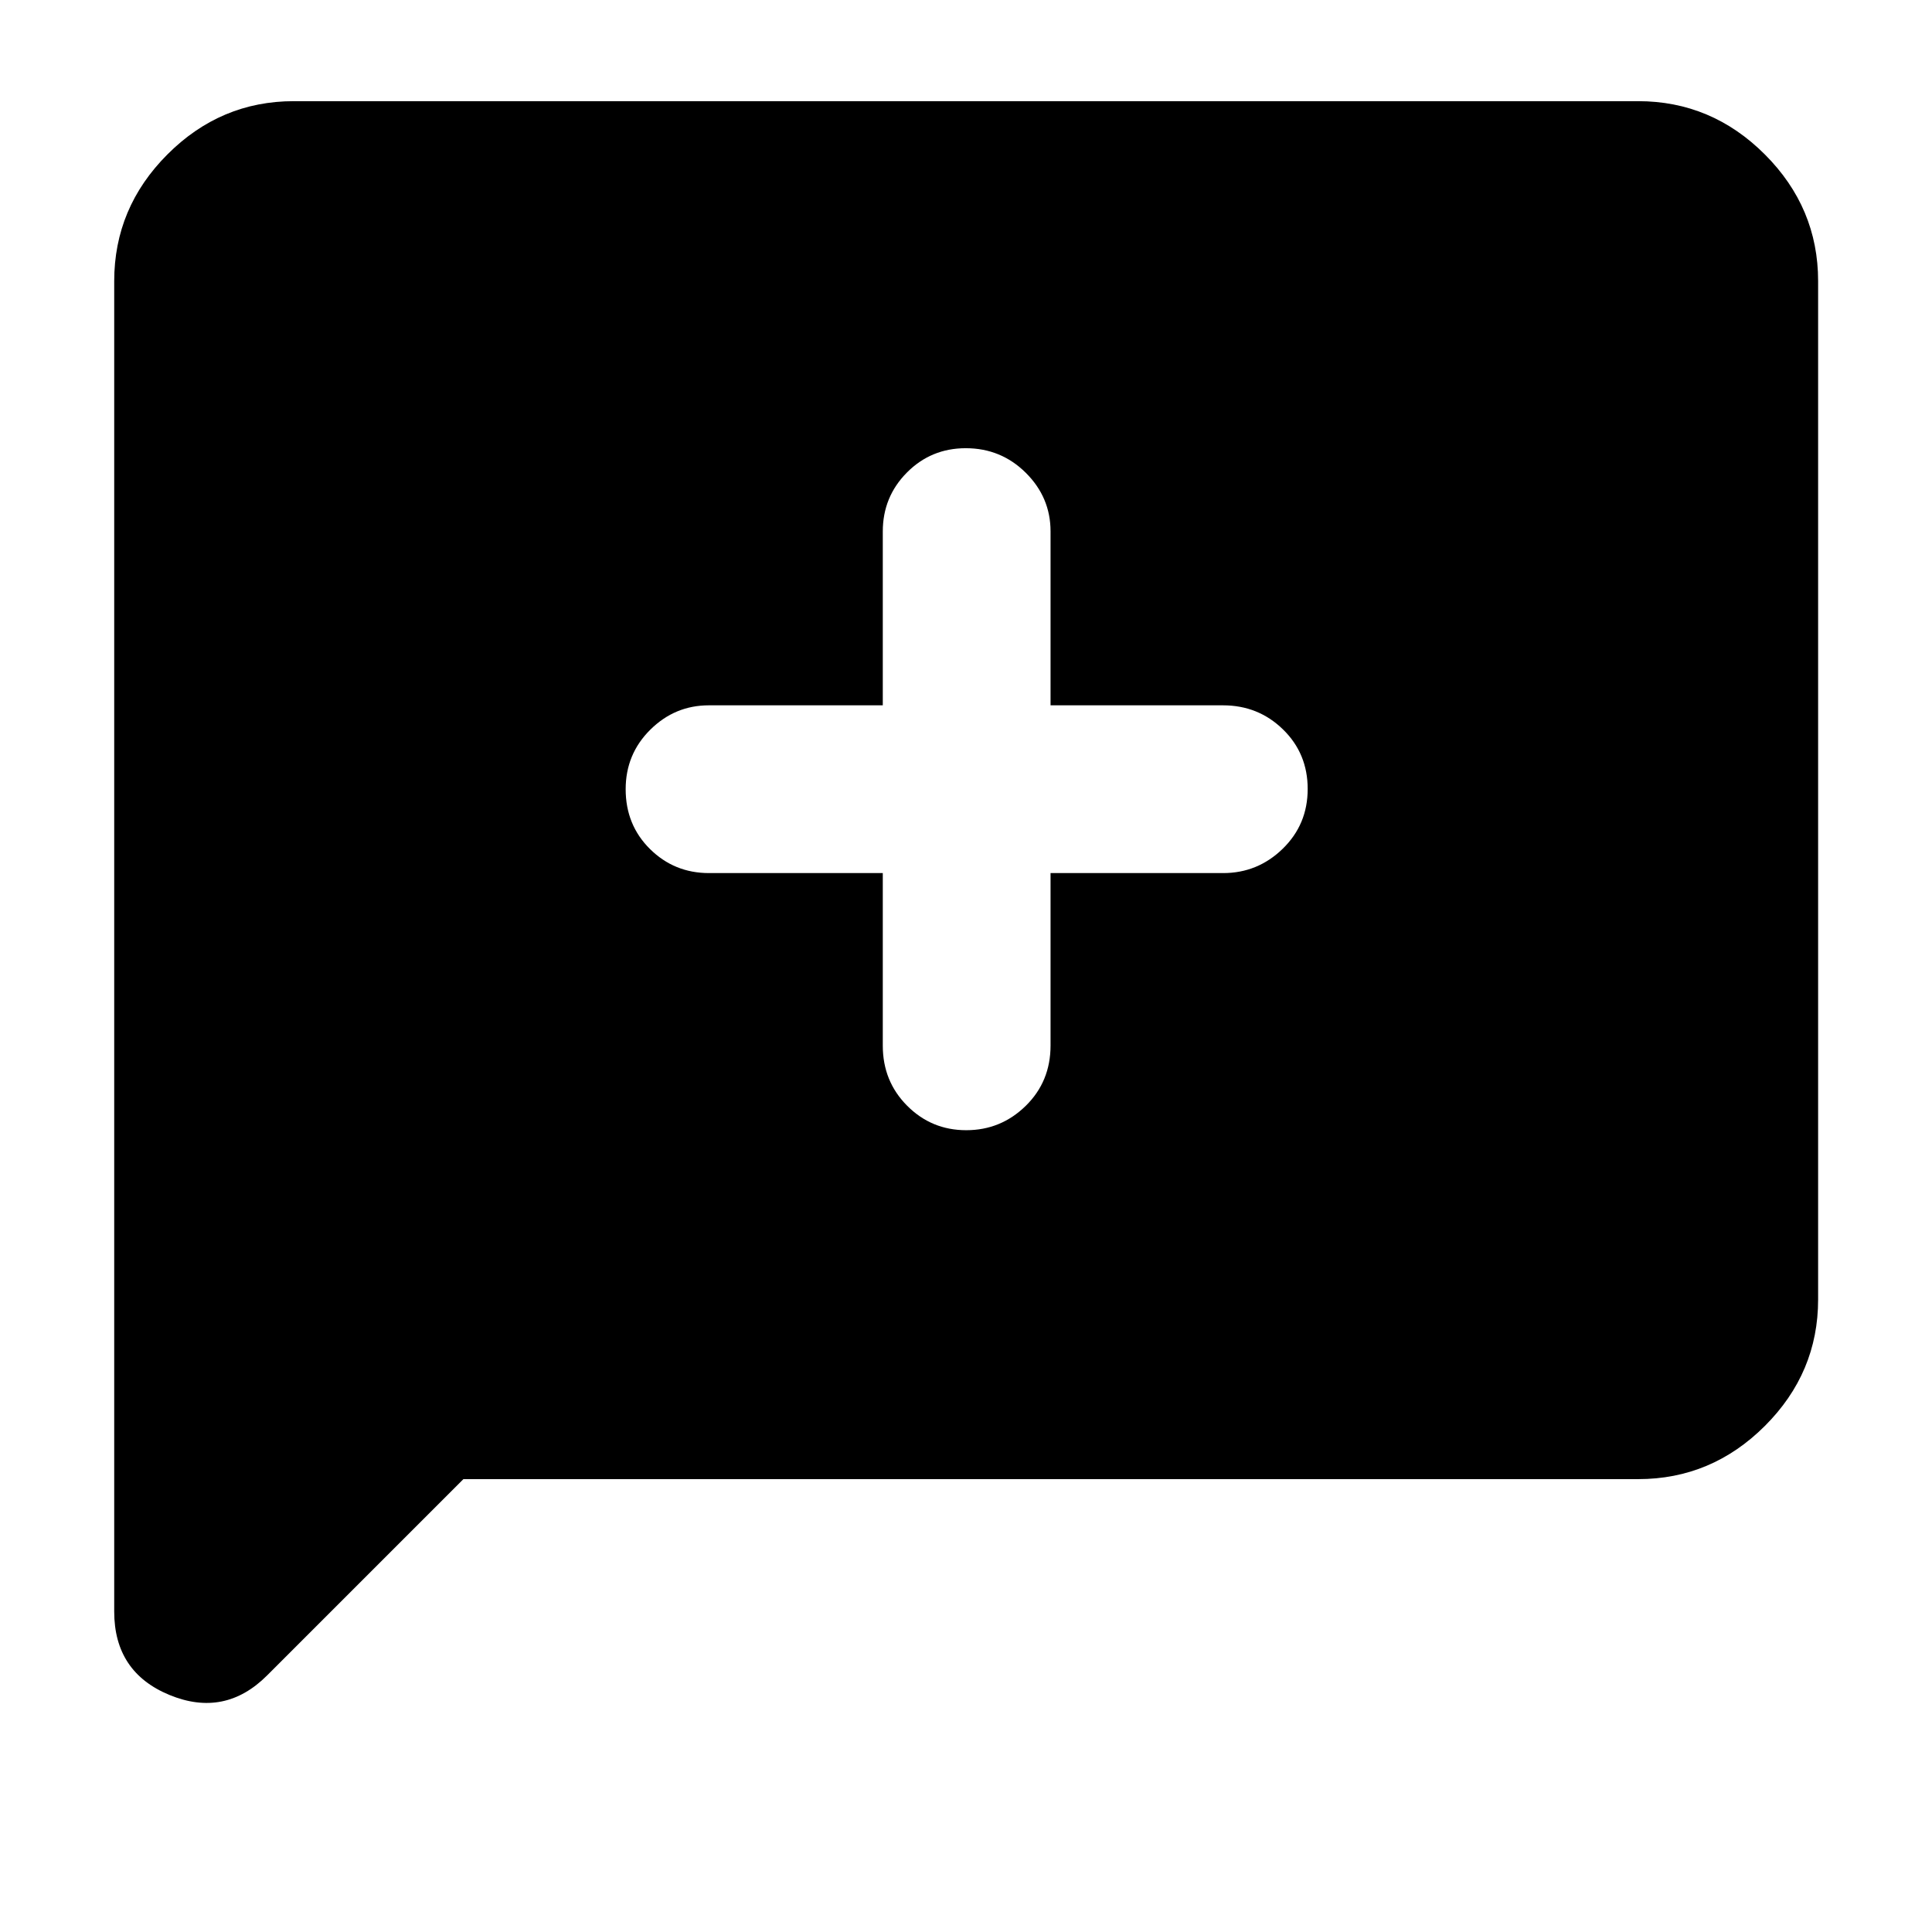 <svg xmlns="http://www.w3.org/2000/svg" height="40" viewBox="0 -960 960 960" width="40"><path d="m230.26-225.03-97.55 97.55q-21.02 21.02-48.49 9.7-27.47-11.32-27.47-41.45v-661.08q0-36.48 26.43-62.95 26.42-26.47 62.83-26.47h667.98q36.48 0 62.95 26.47 26.47 26.47 26.47 62.95v506.02q0 36.42-26.47 62.84t-62.95 26.42H230.26Zm208.39-301.14v85.75q0 17.7 12.11 29.86 12.12 12.15 29.35 12.15 17.22 0 29.56-12.09t12.34-29.98v-85.69h85.75q17.19 0 29.6-12.08 12.42-12.08 12.42-29.72t-12.28-29.6q-12.27-11.96-29.79-11.96h-85.7v-86.41q0-16.91-12.3-29.13-12.31-12.22-29.83-12.22-17.23 0-29.23 12.08t-12 29.32v86.36h-86.41q-16.91 0-29.13 12.13-12.22 12.12-12.22 29.55 0 17.76 12.08 29.72 12.09 11.96 29.32 11.96h86.36Z"/></svg>